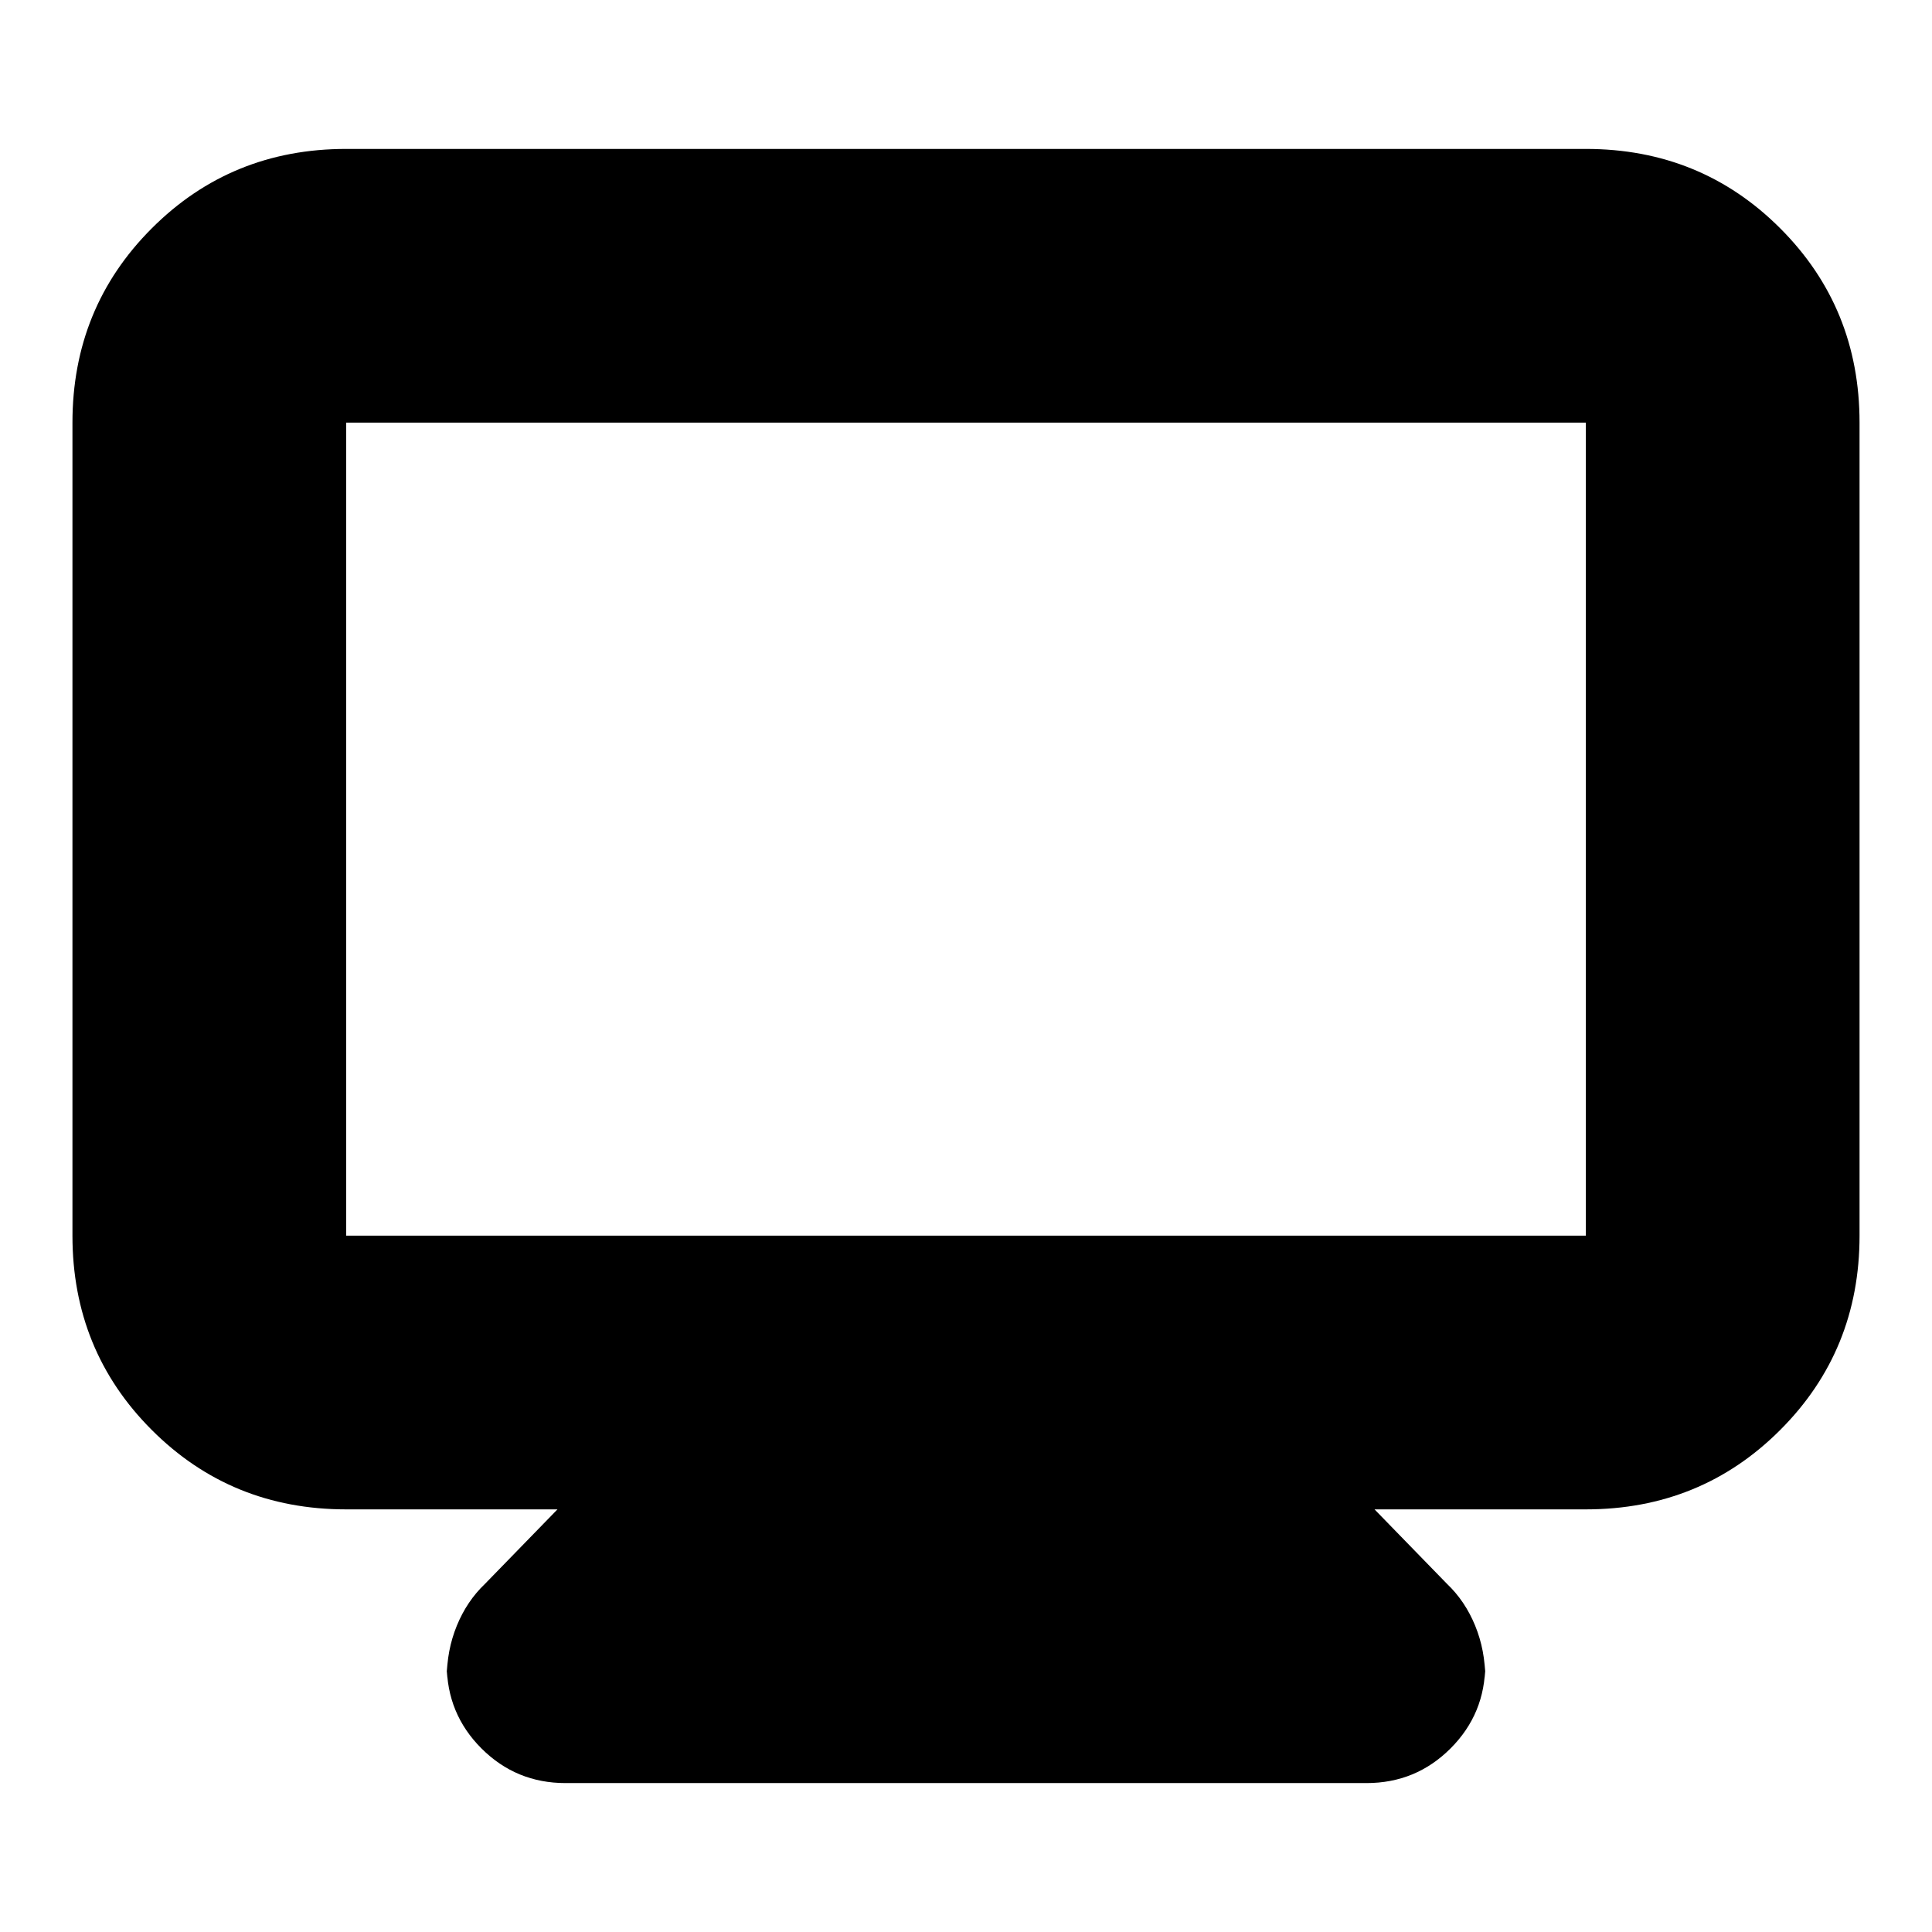 <svg xmlns="http://www.w3.org/2000/svg" height="24" viewBox="0 -960 960 960" width="24"><path d="M172-210q-57.125 0-96.563-39.438Q36-288.875 36-346v-404q0-57.125 39.438-96.562Q114.874-886 172-886h616q57.125 0 96.562 39.438Q924-807.125 924-750v404q0 57.125-39.438 96.562Q845.125-210 788-210H683l36 37q9 8.571 14 20.786Q738-140 738-126v-7q0 24.55-17.225 41.775Q703.55-74 679-74H281q-24.55 0-41.775-17.225Q222-108.45 222-133v7q0-14 5-26.214 5-12.215 14-20.786l36-37H172Zm0-136h616v-404H172v404Zm0 0v-404 404Z"/></svg>